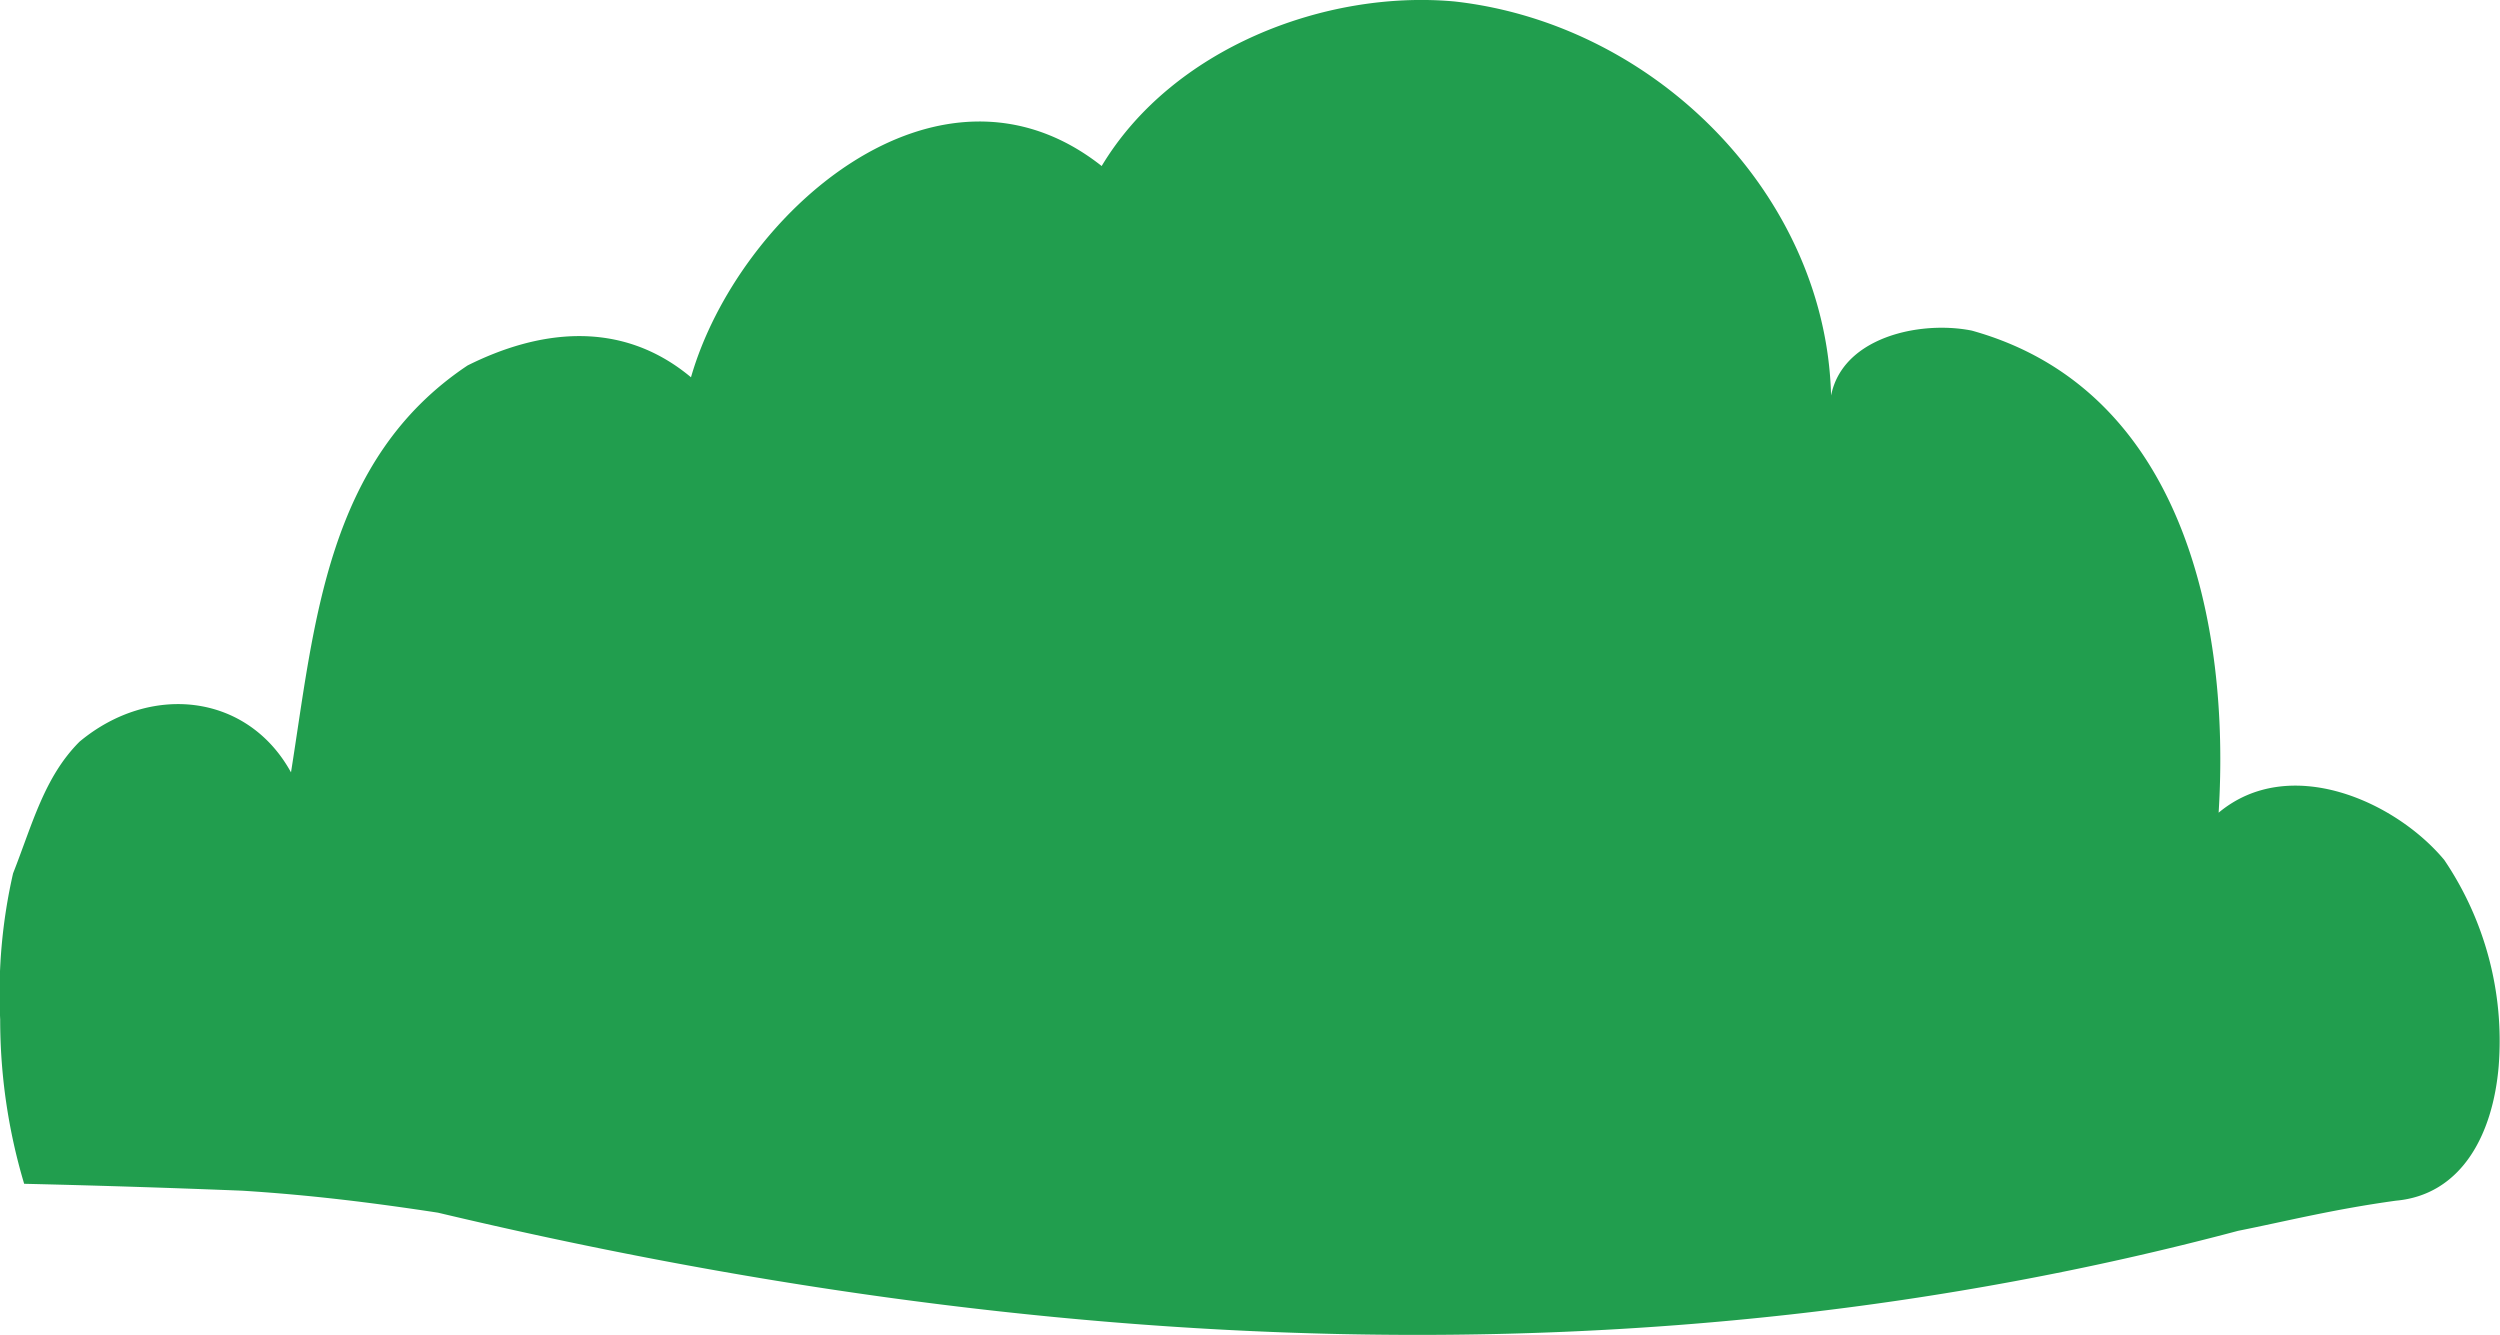 <svg id="Layer_1" data-name="Layer 1" xmlns="http://www.w3.org/2000/svg" viewBox="0 0 137.63 73.49">
  <defs>
    <style>
      .cls-1 {
        fill: #219e4e;
      }
    </style>
  </defs>
  <title>cloud-s-5</title>
  <path class="cls-1" d="M866.85,129.4q6,0.14,12,.38c3.85,0.24,7.31.68,10.78,1.21,32.7,7.77,66.36,9.71,99.1,1,2.66-.53,5.21-1.18,8.69-1.66,3.56-.32,5.34-3.56,5.66-7.44a17.79,17.79,0,0,0-3-11.32c-2.71-3.25-8.54-5.84-12.42-2.6,0.65-10.36-1.94-23.3-13.59-26.54-3.24-.65-8.42.65-7.77,5.18,0.65-11.65-9.06-22-20.71-23.3-7.12-.65-15.54,2.59-19.42,9.06C917.16,66.26,906.15,76,903.56,85c-3.88-3.24-8.42-2.59-12.3-.65-7.77,5.18-8.42,14.24-9.72,22.4-2.4-4.36-7.75-4.93-11.64-1.69-1.94,1.94-2.59,4.53-3.66,7.25a29.74,29.74,0,0,0-.71,8.05A31.57,31.57,0,0,0,866.85,129.4Z" transform="translate(-865.52 -64.23)"/>
</svg>

